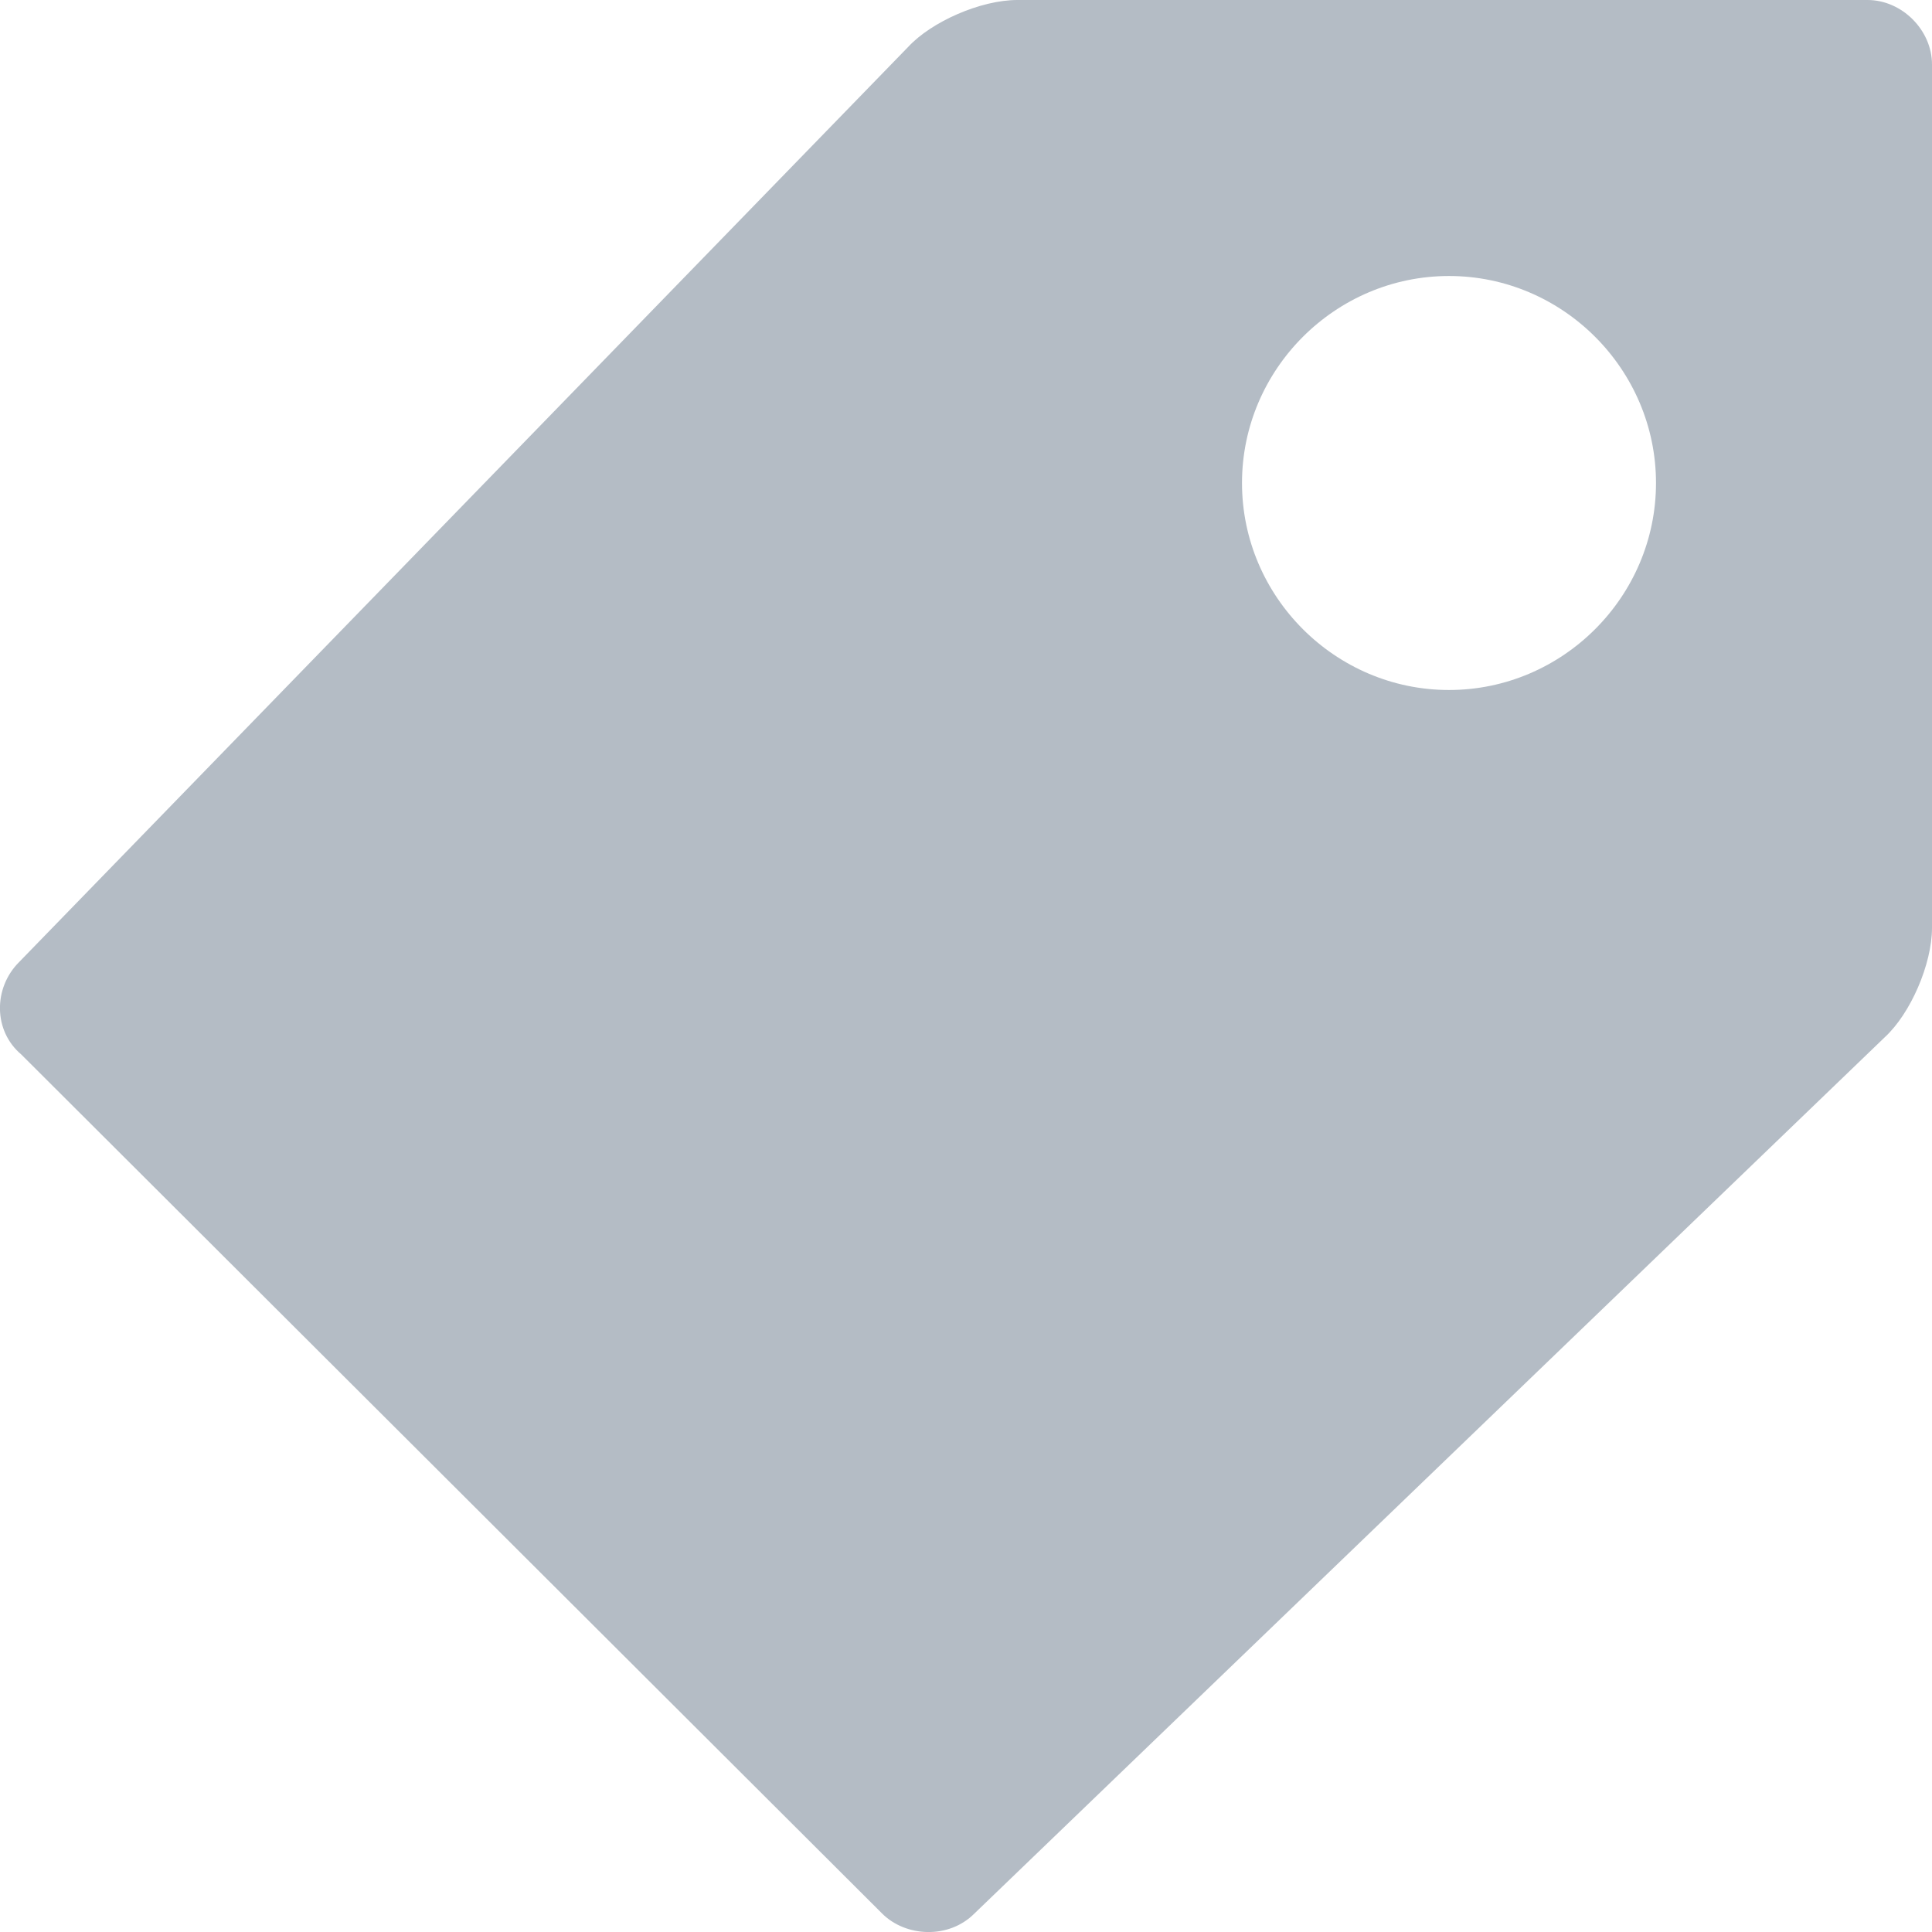 <svg width="14" height="14" viewBox="0 0 14 14" fill="none" xmlns="http://www.w3.org/2000/svg">
<path fill-rule="evenodd" clip-rule="evenodd" d="M0.138 6.972L6.579 0.342C6.75 0.156 7.108 0 7.372 0H13.533C13.782 0 14 0.218 14 0.467V6.723C14 6.987 13.844 7.345 13.658 7.516L7.061 13.866C6.875 14.053 6.563 14.037 6.392 13.866L0.154 7.641C-0.049 7.47 -0.049 7.159 0.138 6.972ZM10.5 5C11.324 5 12 4.324 12 3.5C12 2.676 11.324 2 10.5 2C9.676 2 9 2.676 9 3.5C9 4.324 9.676 5 10.5 5Z" fill="#B4BCC5"/>
</svg>
